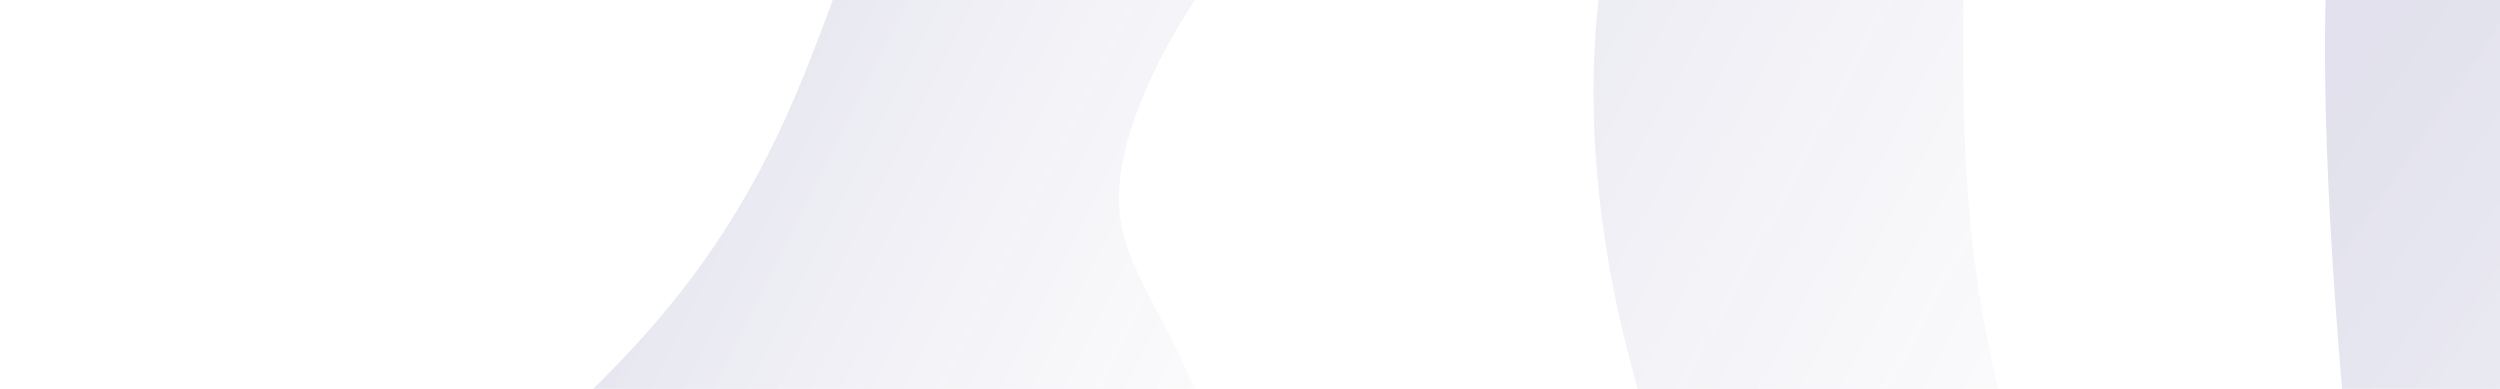 <svg width="1080" height="168" viewBox="0 0 1080 168" fill="none" xmlns="http://www.w3.org/2000/svg">
<g clip-path="url(#clip0_1988_133683)">
<path fill-rule="evenodd" clip-rule="evenodd" d="M532.036 -132.403C500.626 -135.702 470.13 -133.304 442.38 -117.412C414.629 -101.522 389.622 -72.139 370.409 -27.164C351.197 17.81 337.78 78.375 278.313 144.937C218.847 211.499 113.333 284.057 59.966 359.314C6.599 434.57 5.379 512.526 27.336 547.306C49.292 582.086 94.426 573.69 145.659 529.616C196.891 485.541 254.223 405.786 303.016 352.417C351.809 299.048 392.062 272.064 416.459 275.662C440.855 279.259 449.394 313.44 404.566 397.093C359.737 480.744 261.541 613.868 187.133 680.429C112.723 746.991 62.101 746.991 30.081 778.472C-1.939 809.955 -15.358 872.919 25.202 882.214C65.761 891.508 160.297 847.133 238.671 795.862C317.044 744.592 379.255 686.425 431.402 604.572C483.549 522.719 525.633 417.18 537.221 335.927C548.809 254.674 529.902 197.706 513.13 161.127C496.357 124.549 481.719 108.358 483.549 80.774C485.379 53.19 503.676 14.212 530.512 -19.669C557.348 -53.549 592.723 -82.333 594.248 -101.221C595.772 -120.111 563.446 -129.106 532.036 -132.403Z" fill="url(#paint0_linear_1988_133683)" fill-opacity="0.15"/>
<path fill-rule="evenodd" clip-rule="evenodd" d="M188.345 1019.69C218.237 982.855 278.022 924.821 340.833 877.945C403.645 831.071 469.484 795.357 553.108 752.202C636.73 709.047 738.137 658.452 782.03 597.068C825.922 535.684 812.3 463.512 785.057 383.527C757.813 303.541 716.948 215.745 699.164 135.016C681.38 54.286 686.676 -19.373 707.488 -68.852C728.299 -118.332 764.624 -143.628 793.043 -141.92C821.461 -140.212 841.971 -111.497 846.891 -60.902C851.81 -10.307 841.137 62.168 859.26 150.117C877.383 238.066 924.302 341.488 936.789 437.47C949.276 533.452 927.33 621.993 865.275 688.585C803.22 755.177 701.056 799.821 593.216 869.389C485.377 938.956 371.861 1033.45 298.455 1074C225.049 1114.55 191.75 1101.16 175.101 1086.65C158.453 1072.14 158.453 1056.52 188.344 1019.69L188.345 1019.69Z" fill="url(#paint1_linear_1988_133683)" fill-opacity="0.15"/>
<path fill-rule="evenodd" clip-rule="evenodd" d="M1077.36 -252.507C1045.61 -208.172 1016.03 -142.911 1007.37 -50.339C998.712 42.233 1010.98 162.115 1019.27 249.367C1027.57 336.619 1031.9 391.241 999.073 471.753C966.245 552.267 896.26 658.671 821.946 742.731C747.632 826.79 668.99 888.505 619.207 961.924C569.423 1035.34 548.5 1120.47 582.771 1132.88C617.041 1145.3 706.508 1085 792.005 994.2C877.501 903.402 959.03 782.1 1048.86 676.76C1138.68 571.419 1236.81 482.04 1324.83 424.226C1412.85 366.413 1490.77 340.166 1565.09 238.728C1639.4 137.288 1710.11 -39.344 1727.06 -132.625C1744.02 -225.906 1707.22 -235.838 1664.68 -206.399C1622.15 -176.961 1573.87 -108.152 1507.13 -19.836C1440.39 68.48 1355.19 176.303 1297.8 223.477C1240.41 270.649 1210.83 257.171 1202.53 197.584C1194.24 137.998 1207.22 32.303 1215.88 -57.077C1224.54 -146.457 1228.87 -219.522 1221.65 -264.567C1214.44 -309.611 1195.68 -326.636 1169.35 -323.444C1143.01 -320.252 1109.1 -296.843 1077.36 -252.507V-252.507Z" fill="url(#paint2_linear_1988_133683)" fill-opacity="0.15"/>
</g>
<defs>
<linearGradient id="paint0_linear_1988_133683" x1="243.408" y1="88.509" x2="659.8" y2="298.12" gradientUnits="userSpaceOnUse">
<stop stop-color="#393885"/>
<stop offset="0.998" stop-color="white" stop-opacity="0"/>
</linearGradient>
<linearGradient id="paint1_linear_1988_133683" x1="481.838" y1="129.529" x2="1010.48" y2="413.967" gradientUnits="userSpaceOnUse">
<stop stop-color="#393885"/>
<stop offset="0.998" stop-color="white" stop-opacity="0"/>
</linearGradient>
<linearGradient id="paint2_linear_1988_133683" x1="1043.22" y1="-5.246" x2="1737.52" y2="472.774" gradientUnits="userSpaceOnUse">
<stop stop-color="#393885"/>
<stop offset="0.998" stop-color="white" stop-opacity="0"/>
</linearGradient>
<clipPath id="clip0_1988_133683">
<rect width="1080" height="280" fill="white" transform="translate(0 -82)"/>
</clipPath>
</defs>
</svg>
